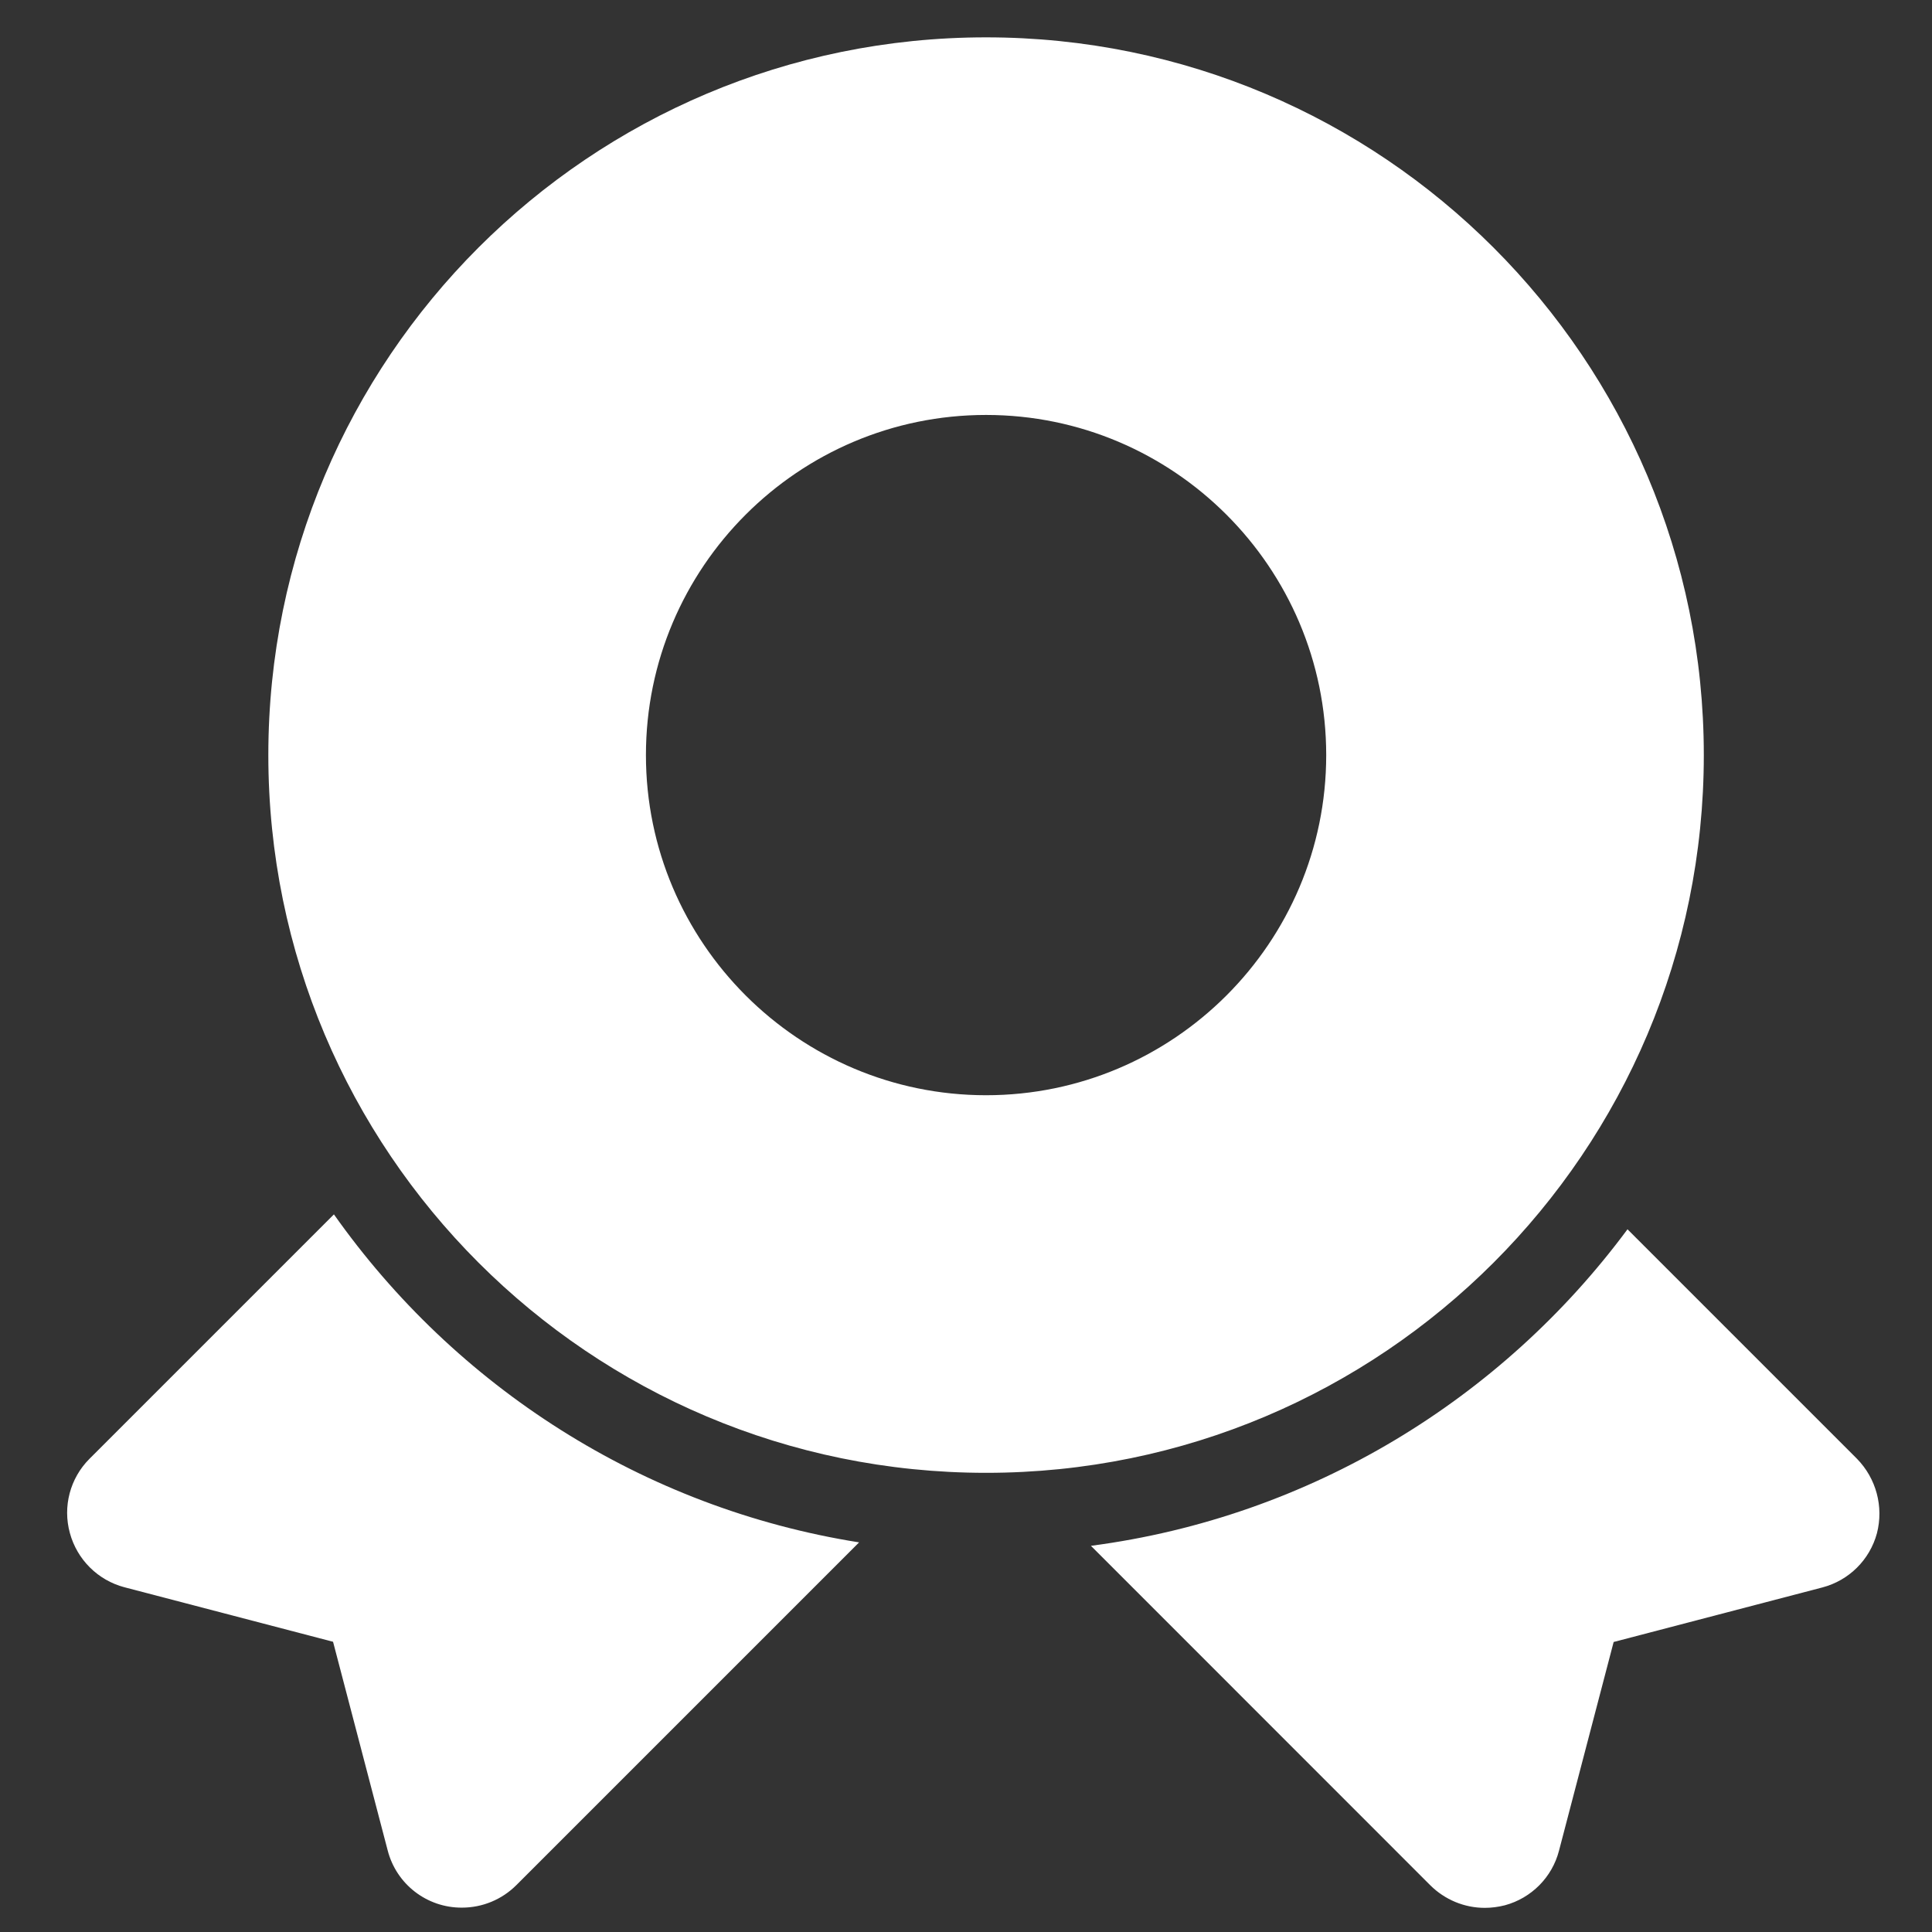 <?xml version="1.0" encoding="UTF-8"?>
<svg width="18px" height="18px" viewBox="0 0 18 18" version="1.1" xmlns="http://www.w3.org/2000/svg" xmlns:xlink="http://www.w3.org/1999/xlink">
    <rect x="0" y="0" width="18" height="18" fill="#333333" stroke="none"/>
    <!-- Generator: Sketch 58 (84663) - https://sketch.com -->
    <title>护理制度</title>
    <desc>Created with Sketch.</desc>
    <g id="首页确定" stroke="none" stroke-width="1" fill="none" fill-rule="evenodd">
        <g id="菜单-首页优" transform="translate(-1102, -491)" fill="#FFFFFF" fill-rule="nonzero">
            <g id="编组-17" transform="translate(1085, 478)">
                <g id="规章制度" transform="translate(17, 13)">
                    <path d="M9.187,0.348 C5.493,0.348 2.5,3.341 2.5,7.035 C2.5,10.729 5.493,13.722 9.187,13.722 C12.88,13.722 15.874,10.729 15.874,7.035 C15.874,3.344 12.88,0.348 9.187,0.348 Z M9.187,10.204 C7.441,10.204 6.018,8.783 6.018,7.035 C6.018,5.287 7.439,3.866 9.187,3.866 C10.934,3.866 12.356,5.287 12.356,7.035 C12.356,8.783 10.933,10.204 9.187,10.204 Z M3.111,11.314 L0.834,13.591 L0.834,13.591 C0.653,13.772 0.583,14.036 0.651,14.283 L0.651,14.283 C0.718,14.53 0.912,14.723 1.159,14.788 L3.103,15.296 L3.612,17.24 L3.612,17.24 C3.693,17.555 3.978,17.775 4.304,17.773 L4.304,17.773 C4.494,17.773 4.676,17.698 4.811,17.563 L8.004,14.37 C5.985,14.049 4.242,12.915 3.111,11.314 L3.111,11.314 Z M17.301,13.591 L15.163,11.453 C13.992,13.034 12.208,14.134 10.164,14.402 L13.326,17.565 L13.326,17.565 C13.461,17.699 13.643,17.775 13.833,17.775 C13.896,17.775 13.958,17.767 14.021,17.751 L14.021,17.751 C14.268,17.684 14.461,17.49 14.525,17.242 L15.034,15.298 L16.978,14.79 L16.978,14.79 C17.226,14.725 17.42,14.533 17.487,14.285 L17.487,14.285 C17.551,14.037 17.48,13.774 17.301,13.591 L17.301,13.591 Z" id="形状"></path>
                </g>
            </g>
        </g>
    </g>
</svg>